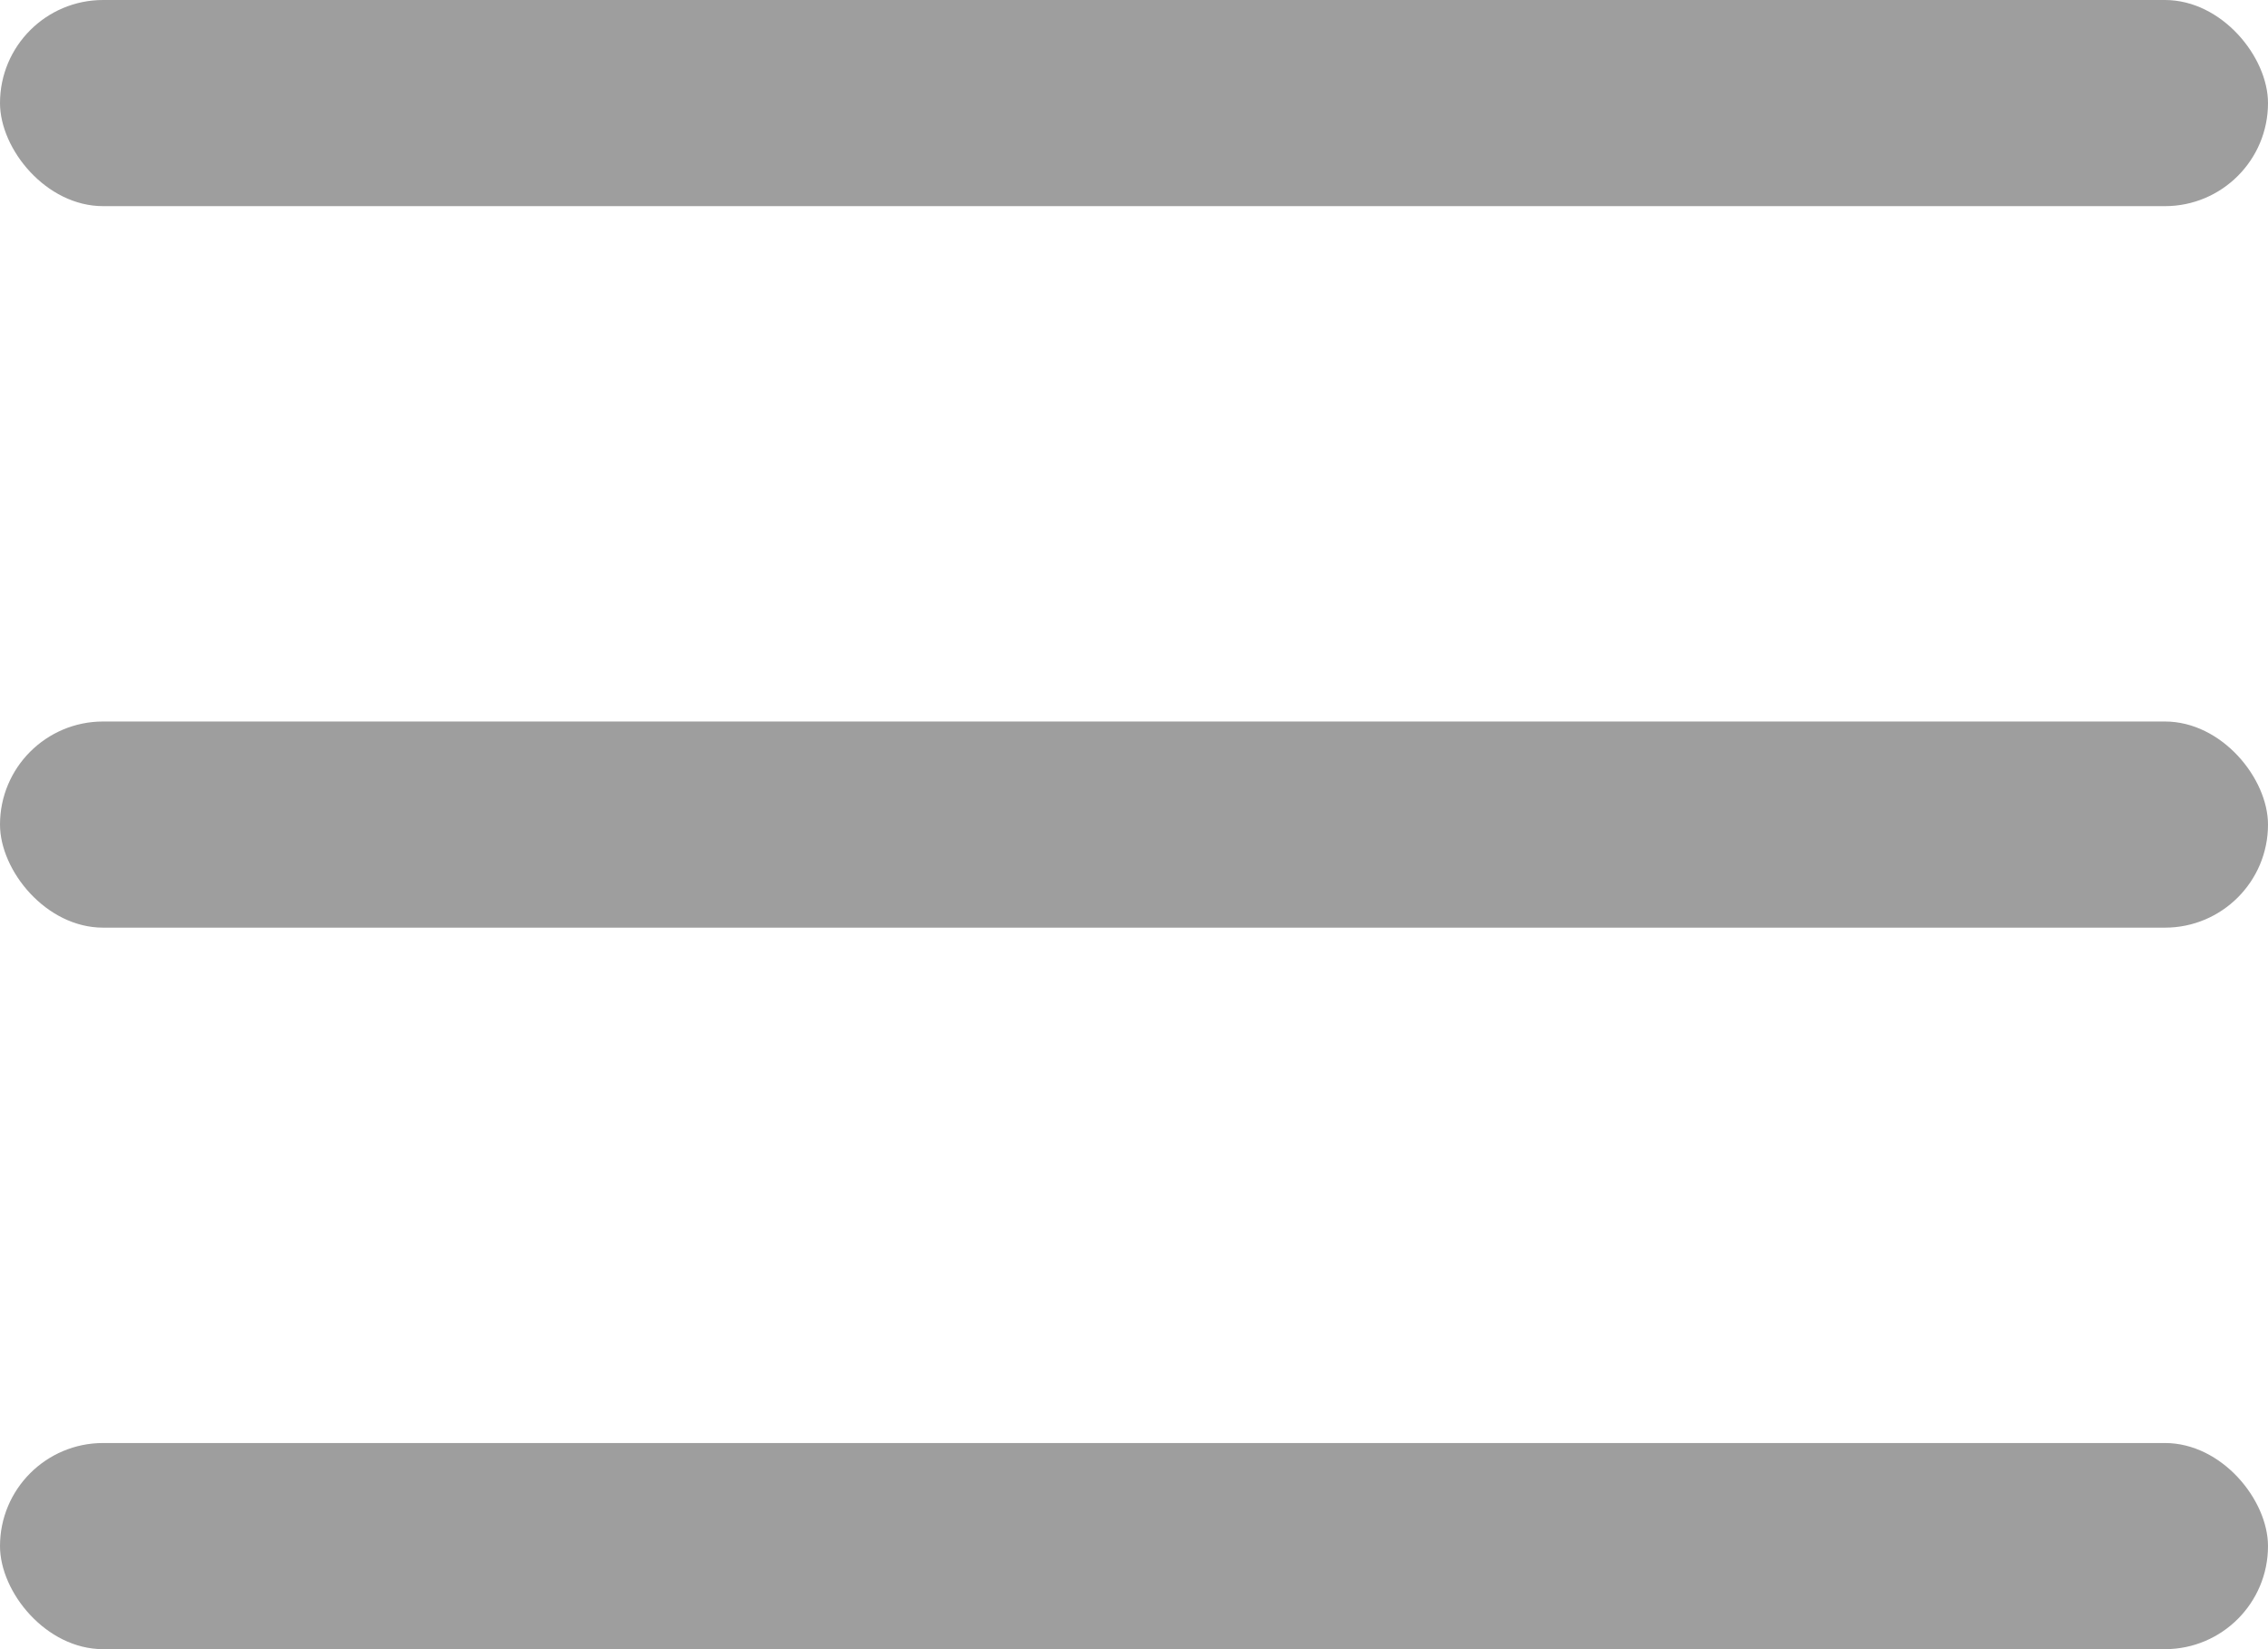 <svg width="22" height="16" viewBox="0 0 22 16" fill="none" xmlns="http://www.w3.org/2000/svg">
<rect width="22" height="2" rx="1" fill="#9E9E9E"/>
<rect y="7" width="22" height="2" rx="1" fill="#9E9E9E"/>
<rect y="14" width="22" height="2" rx="1" fill="#9E9E9E"/>
</svg>
